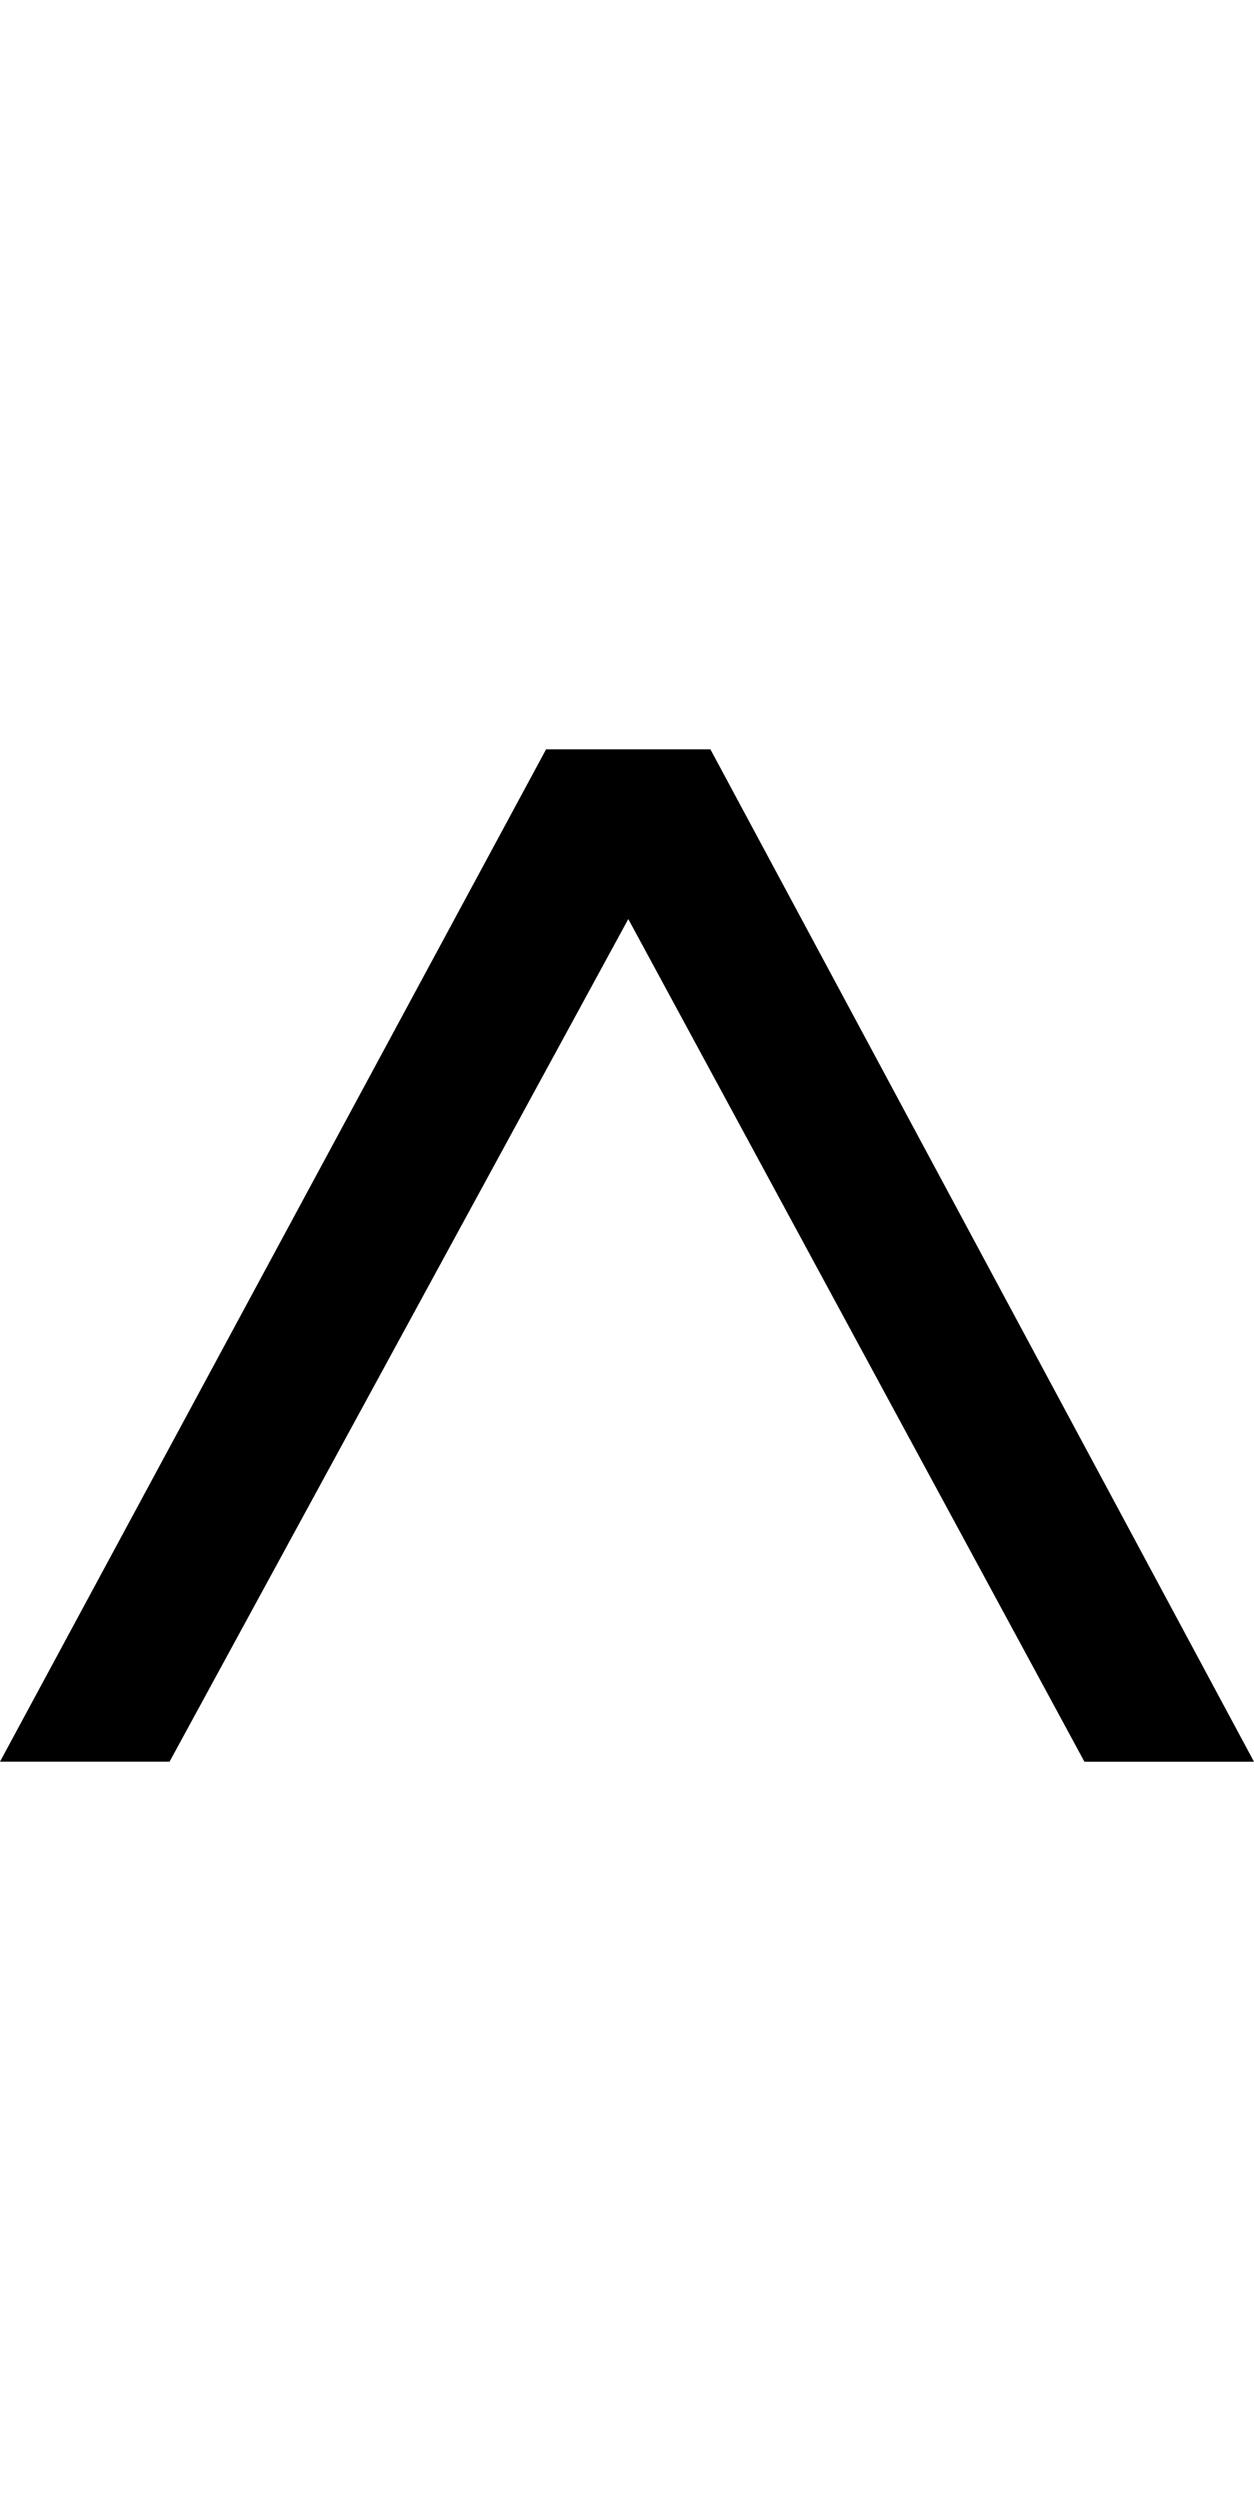 <?xml version="1.0" encoding="utf-8"?>
<!-- Generator: Adobe Illustrator 16.0.0, SVG Export Plug-In . SVG Version: 6.00 Build 0)  -->
<!DOCTYPE svg PUBLIC "-//W3C//DTD SVG 1.1 Tiny//EN" "http://www.w3.org/Graphics/SVG/1.1/DTD/svg11-tiny.dtd">
<svg version="1.1" baseProfile="tiny" id="Layer_1" xmlns="http://www.w3.org/2000/svg" xmlns:xlink="http://www.w3.org/1999/xlink"
	 x="0px" y="0px" width="16.536px" height="32.963px" viewBox="0 0 16.536 32.963" xml:space="preserve">
<path d="M0,23.23L7.201,9.881h2.167l7.168,13.35h-2.236L8.285,12.119L2.236,23.23H0z"/>
</svg>
